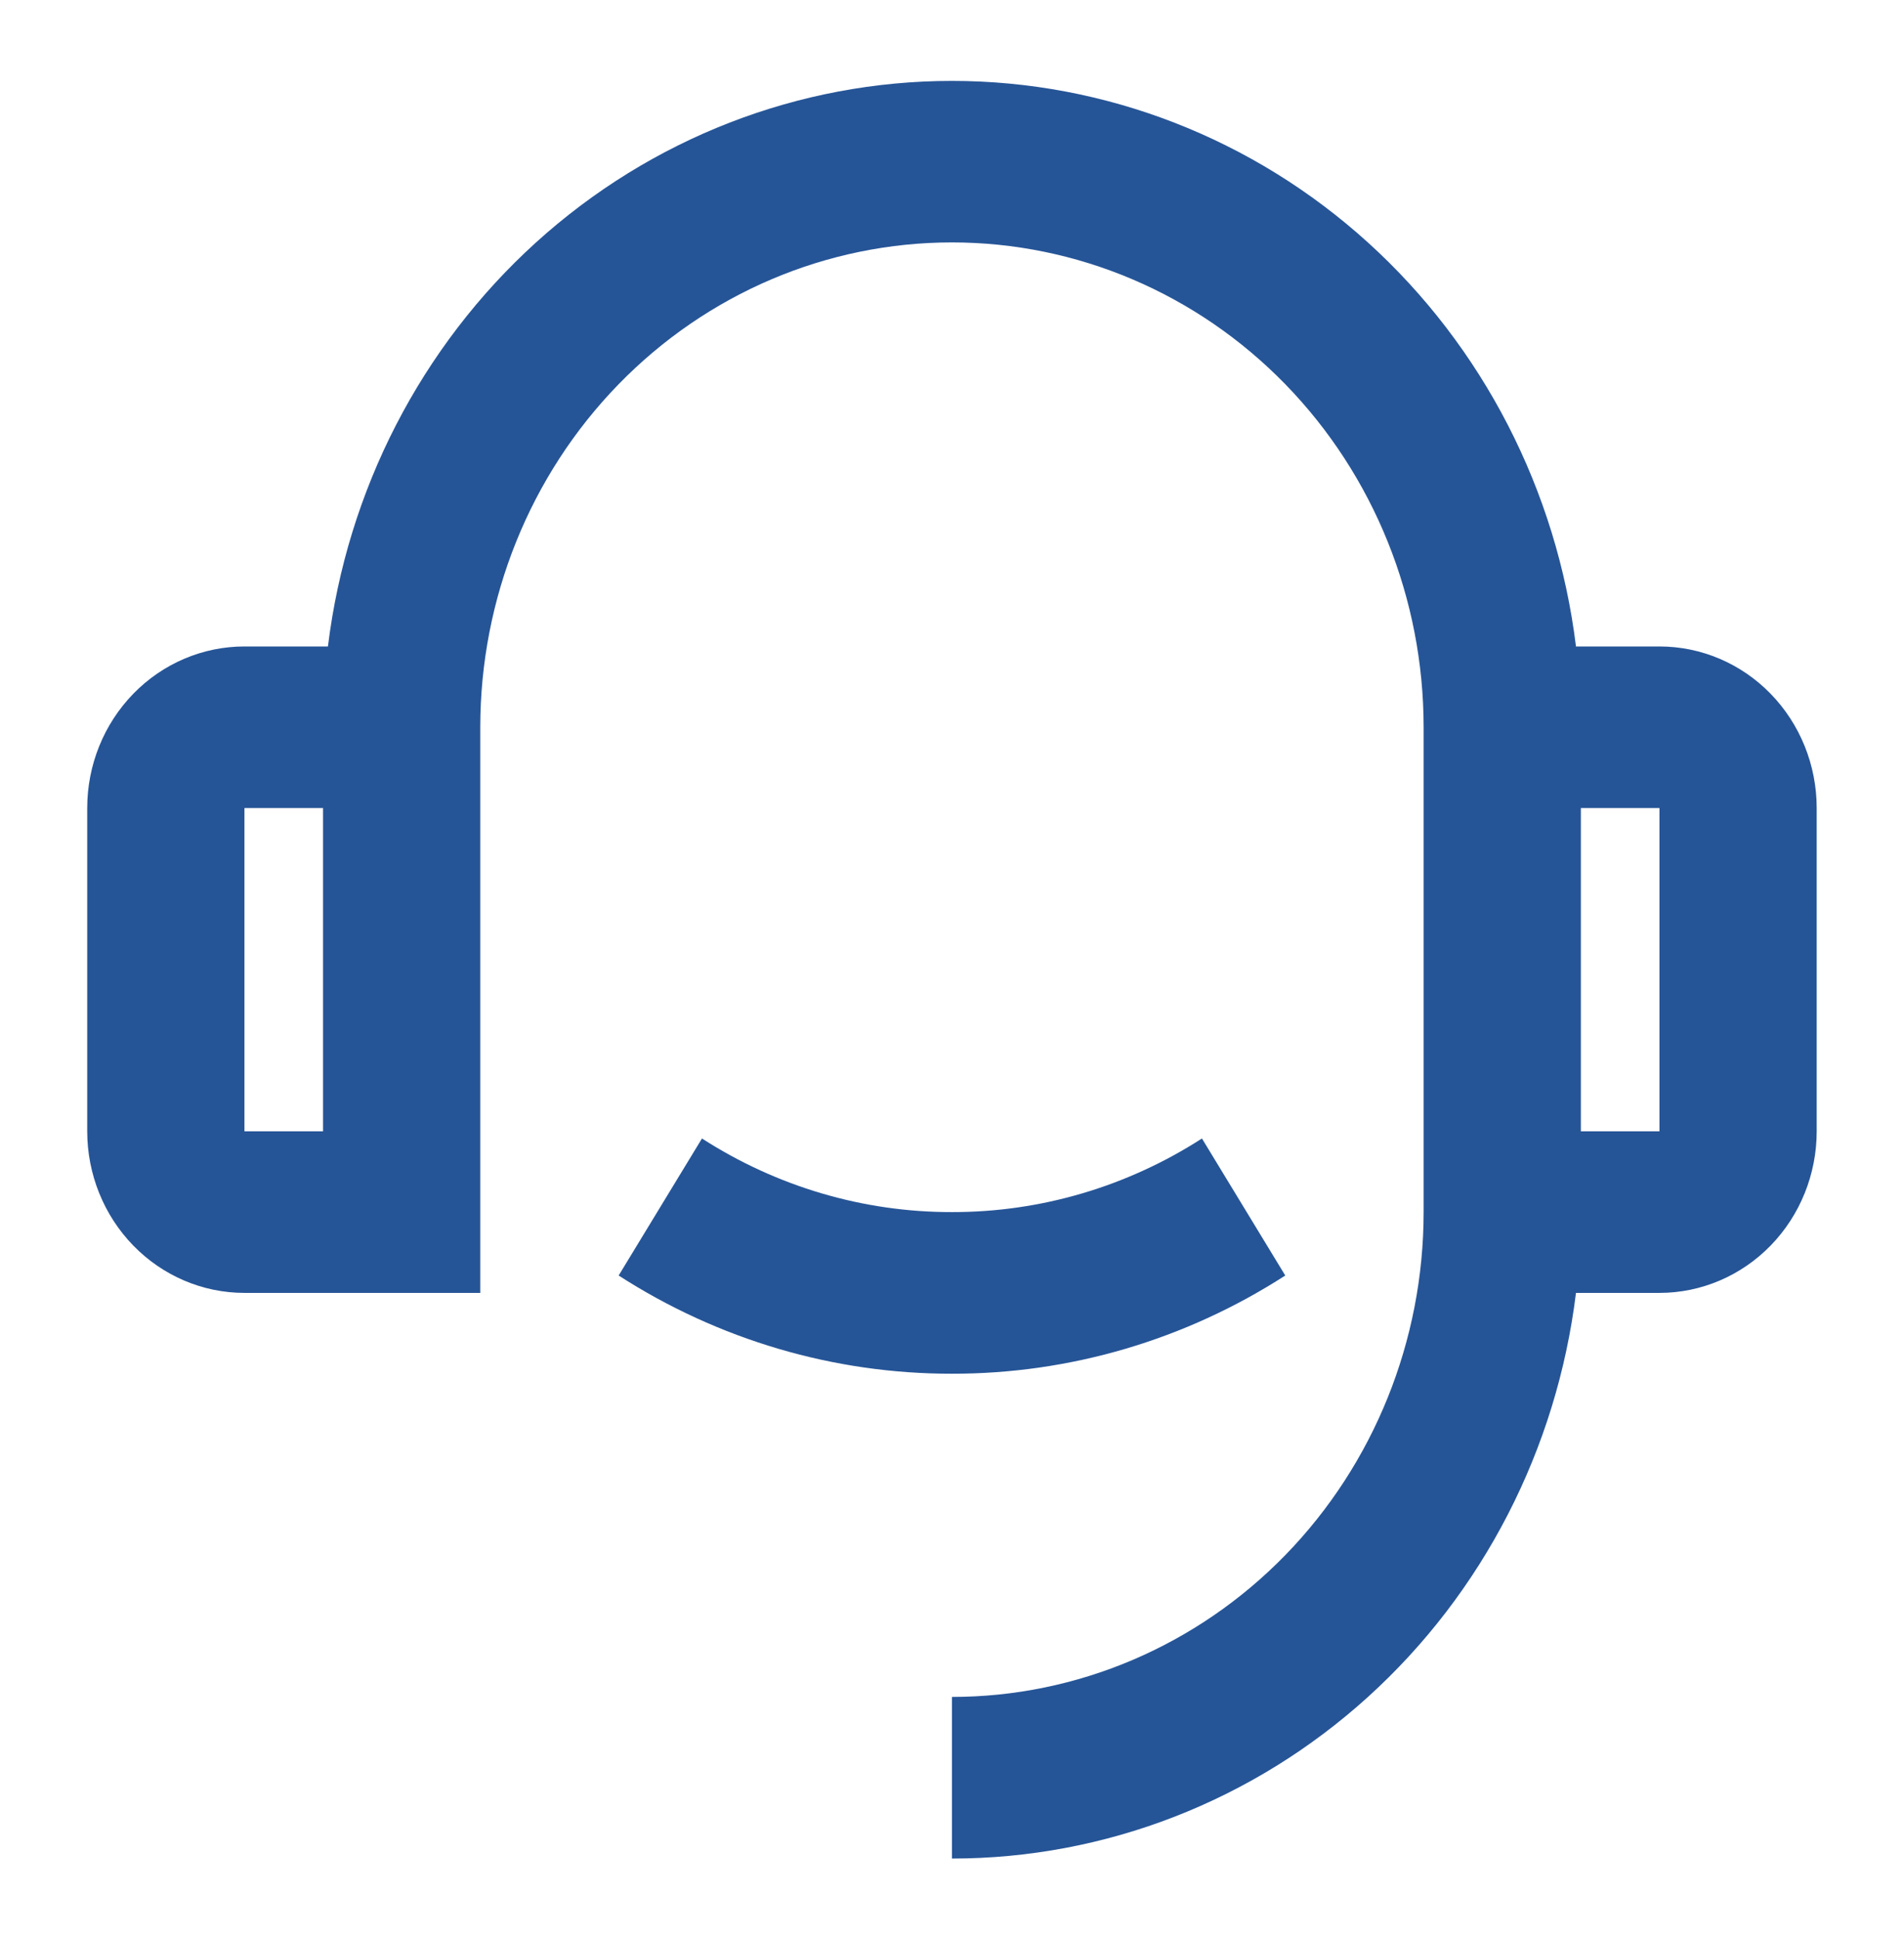 <svg width="110" height="112" viewBox="0 0 110 112" fill="none" xmlns="http://www.w3.org/2000/svg">
<path d="M91.049 37.334H95.872C98.281 37.334 100.592 38.317 102.295 40.067C103.999 41.818 104.956 44.191 104.956 46.667V65.334C104.956 67.809 103.999 70.183 102.295 71.933C100.592 73.683 98.281 74.667 95.872 74.667H91.049C89.943 83.689 85.67 91.987 79.032 98.001C72.394 104.016 63.848 107.334 54.997 107.334V98C62.224 98 69.156 95.05 74.266 89.799C79.376 84.548 82.247 77.426 82.247 70V42C82.247 34.574 79.376 27.452 74.266 22.201C69.156 16.95 62.224 14 54.997 14C47.77 14 40.839 16.95 35.729 22.201C30.618 27.452 27.747 34.574 27.747 42V74.667H14.122C11.713 74.667 9.403 73.683 7.7 71.933C5.996 70.183 5.039 67.809 5.039 65.334V46.667C5.039 44.191 5.996 41.818 7.7 40.067C9.403 38.317 11.713 37.334 14.122 37.334H18.946C20.054 28.312 24.328 20.017 30.965 14.003C37.603 7.99 46.148 4.672 54.997 4.672C63.847 4.672 72.392 7.99 79.029 14.003C85.667 20.017 89.941 28.312 91.049 37.334ZM14.122 46.667V65.334H18.664V46.667H14.122ZM91.331 46.667V65.334H95.872V46.667H91.331ZM35.741 73.663L40.555 65.749C44.883 68.535 49.89 70.009 54.997 70C60.105 70.009 65.112 68.535 69.44 65.749L74.254 73.663C68.483 77.38 61.808 79.345 54.997 79.334C48.187 79.345 41.512 77.38 35.741 73.663Z" fill="#265597"/>
</svg>
